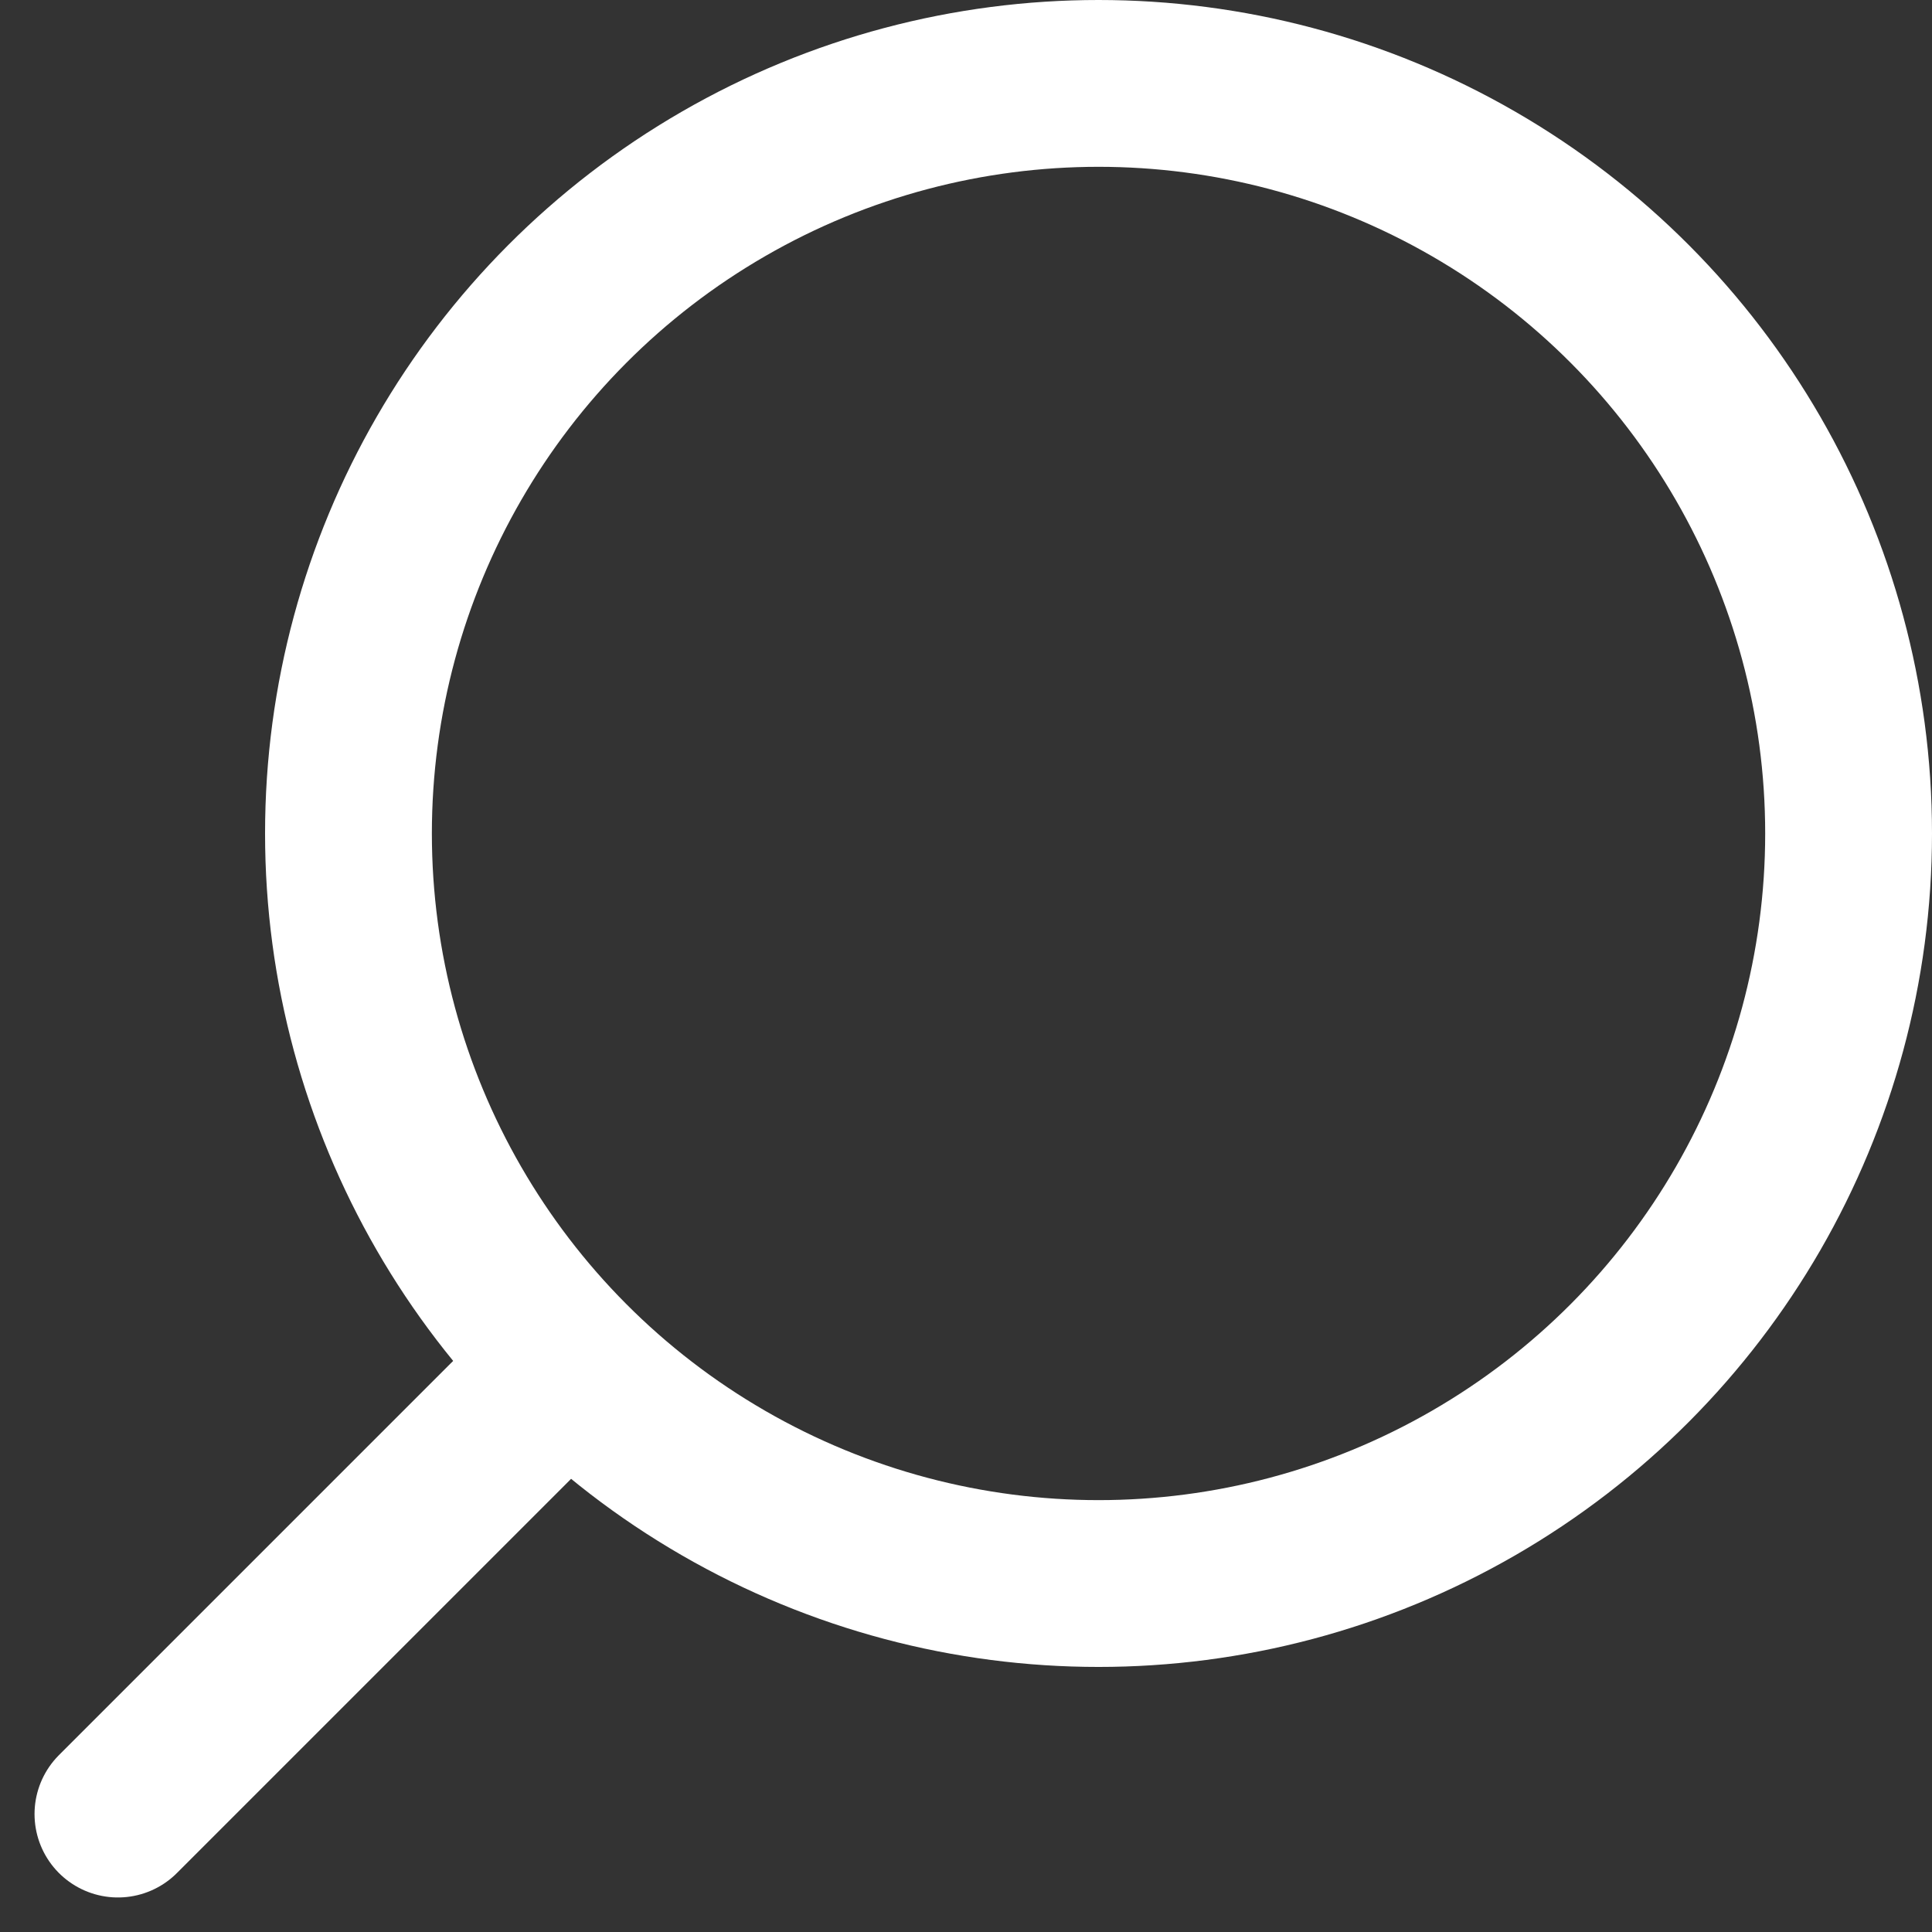<svg xmlns="http://www.w3.org/2000/svg" width="23.164" height="23.164" viewBox="0 0 23.164 23.164">
  <rect x="0" y="0" width="23.164" height="23.164" fill="#333333" stroke="none"/>
  <g id="Group_6821" data-name="Group 6821" transform="translate(1.414)">
    <g id="Ellipse_16" data-name="Ellipse 16" transform="translate(1.764)" fill="none" stroke="#fff" stroke-width="2">
      <circle cx="9.993" cy="9.993" r="9.993" stroke="none"/>
      <circle cx="9.993" cy="9.993" r="8.993" fill="none"/>
    </g>
    <line id="Line_3" data-name="Line 3" x1="4.703" y2="4.703" transform="translate(0 17.047)" fill="none" stroke="#fff" stroke-linecap="round" stroke-width="2"/>
  </g>
</svg>
